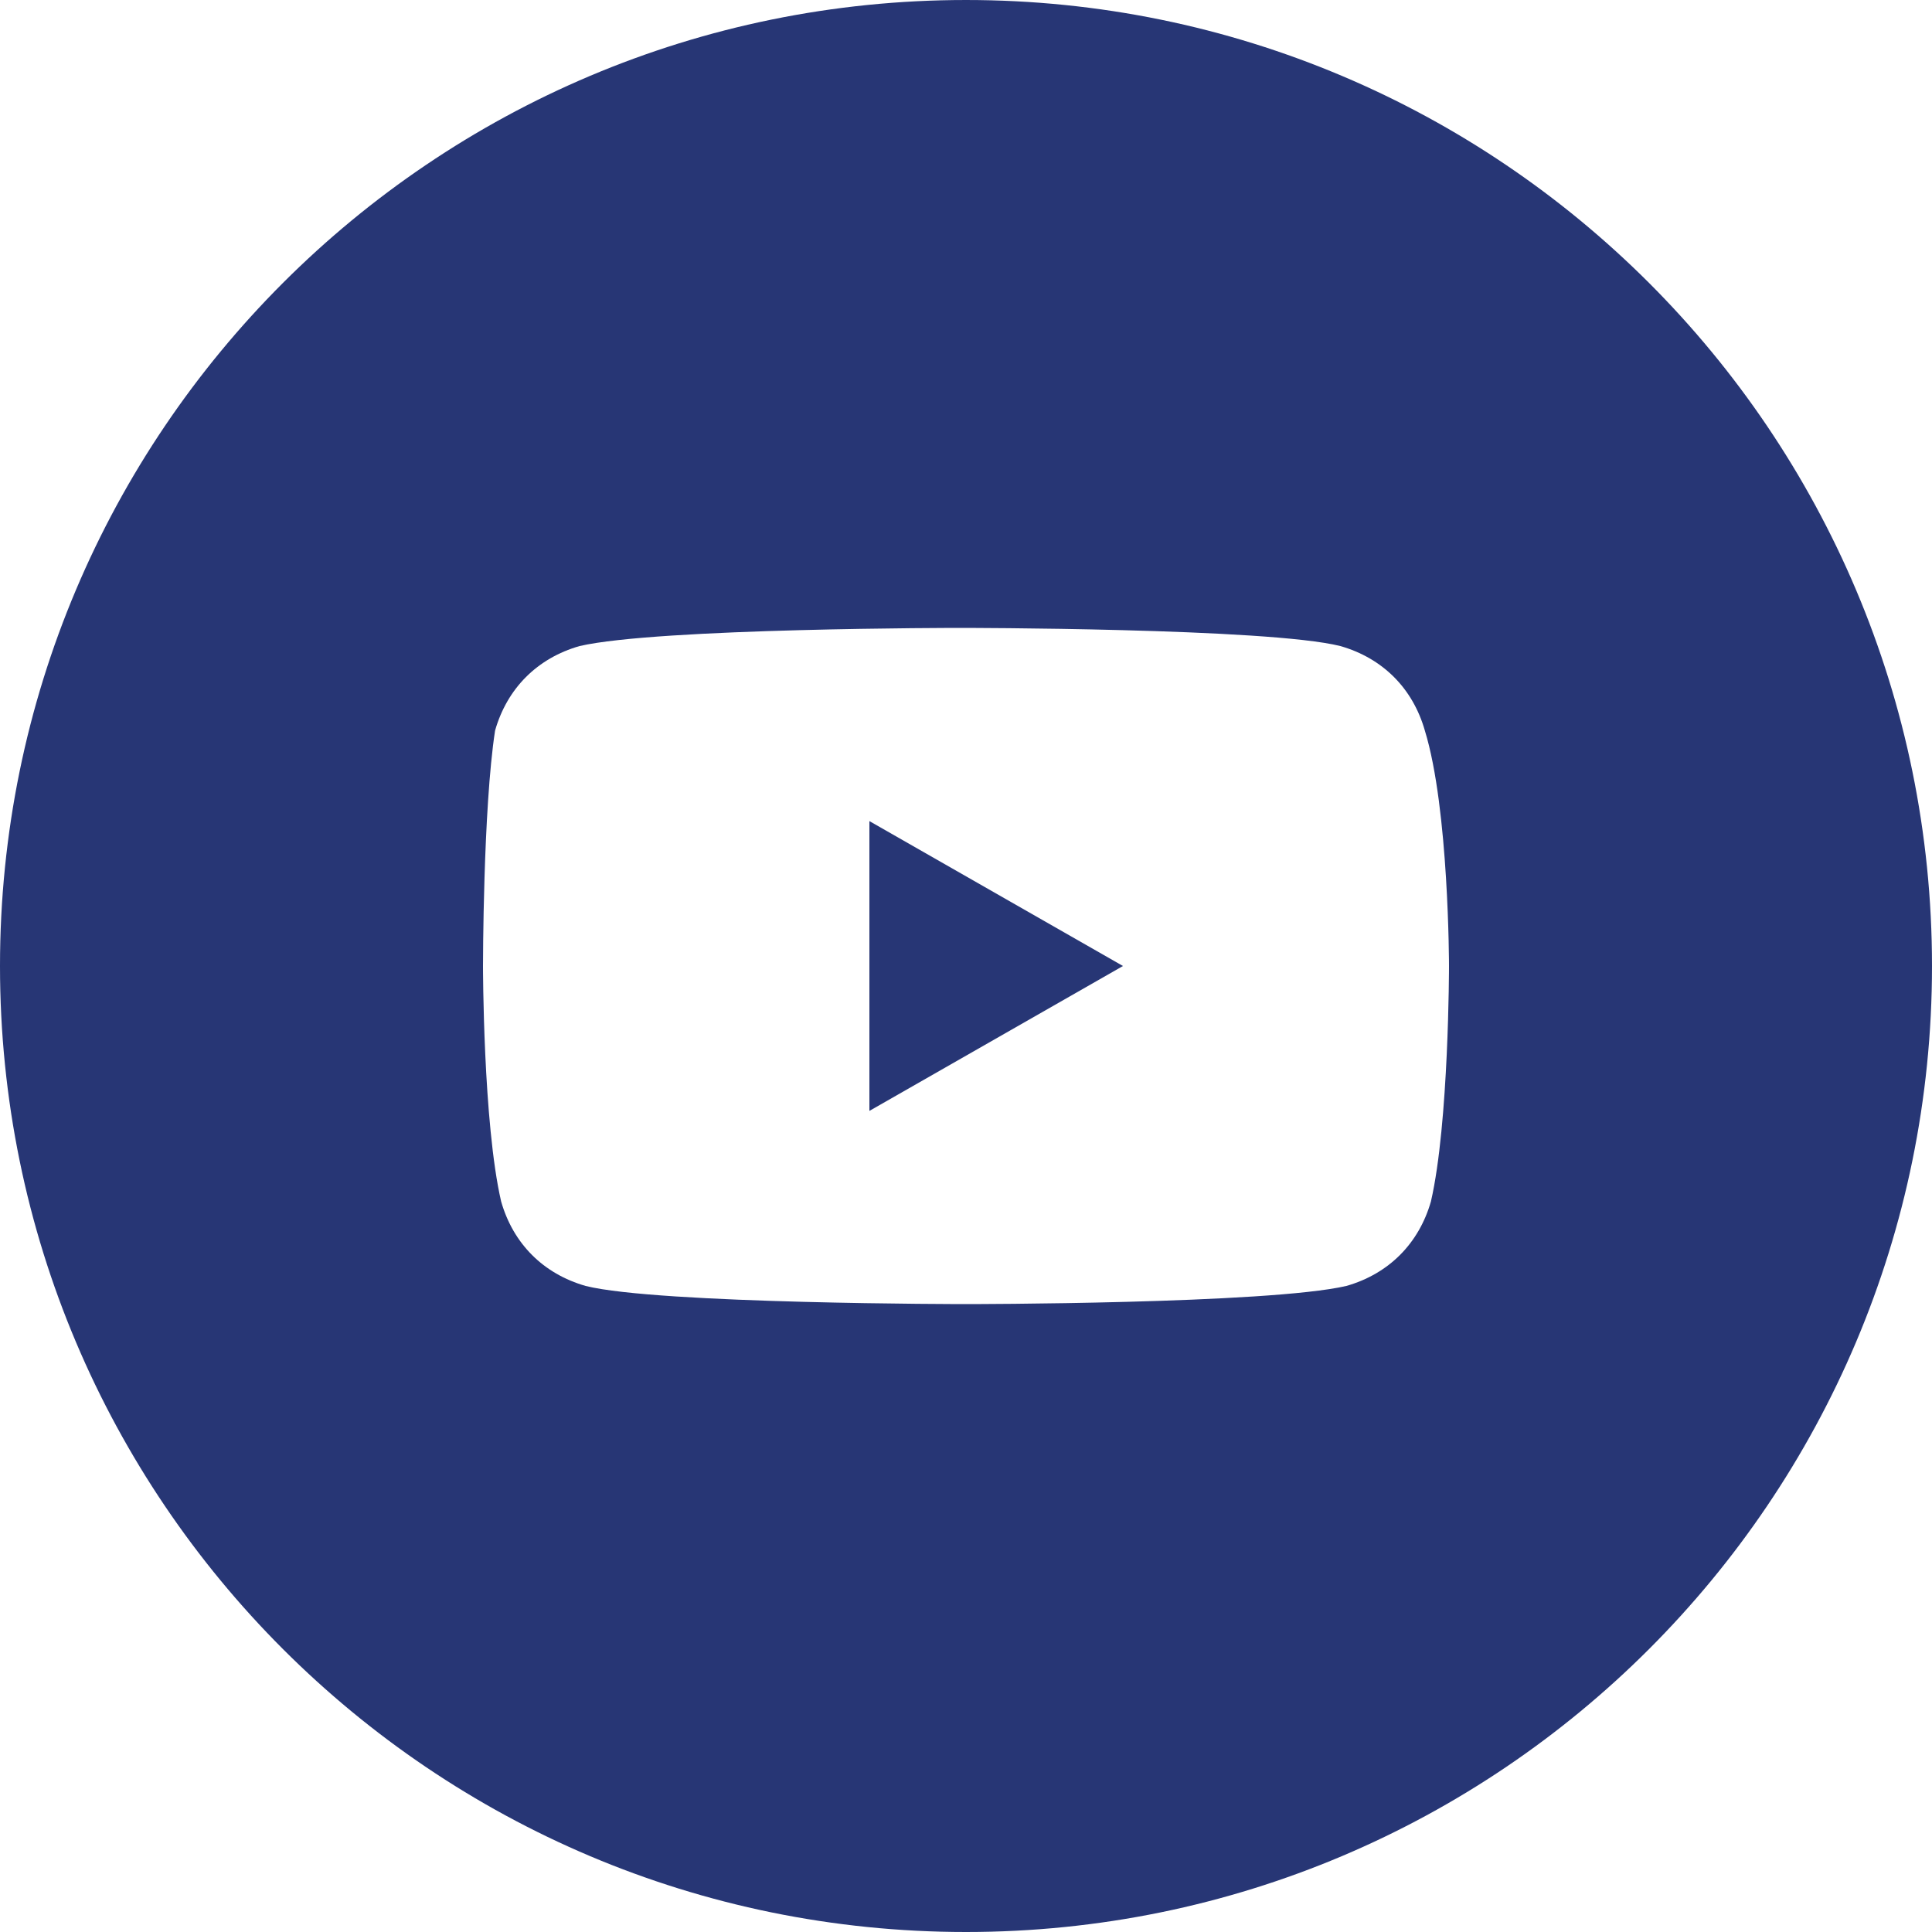 <svg width="28" height="28" viewBox="0 0 28 28" fill="none" xmlns="http://www.w3.org/2000/svg">
<path d="M16.275 14L12.6 11.9V16.1L16.275 14Z" fill="#273675"/>
<path fill-rule="evenodd" clip-rule="evenodd" d="M0 14C0 6.268 6.268 3.05176e-05 14 3.05176e-05C21.732 3.05176e-05 28 6.268 28 14C28 21.732 21.732 28 14 28C6.268 28 0 21.732 0 14ZM19.425 9.363C20.038 9.538 20.475 9.975 20.65 10.588C21 11.725 21 14 21 14C21 14 21 16.275 20.738 17.413C20.562 18.025 20.125 18.462 19.512 18.637C18.375 18.9 14 18.9 14 18.9C14 18.9 9.537 18.9 8.488 18.637C7.875 18.462 7.438 18.025 7.263 17.413C7 16.275 7 14 7 14C7 14 7 11.725 7.175 10.588C7.35 9.975 7.788 9.538 8.4 9.363C9.538 9.1 13.912 9.1 13.912 9.1C13.912 9.1 18.375 9.1 19.425 9.363Z" fill="#273675"/>
</svg>
